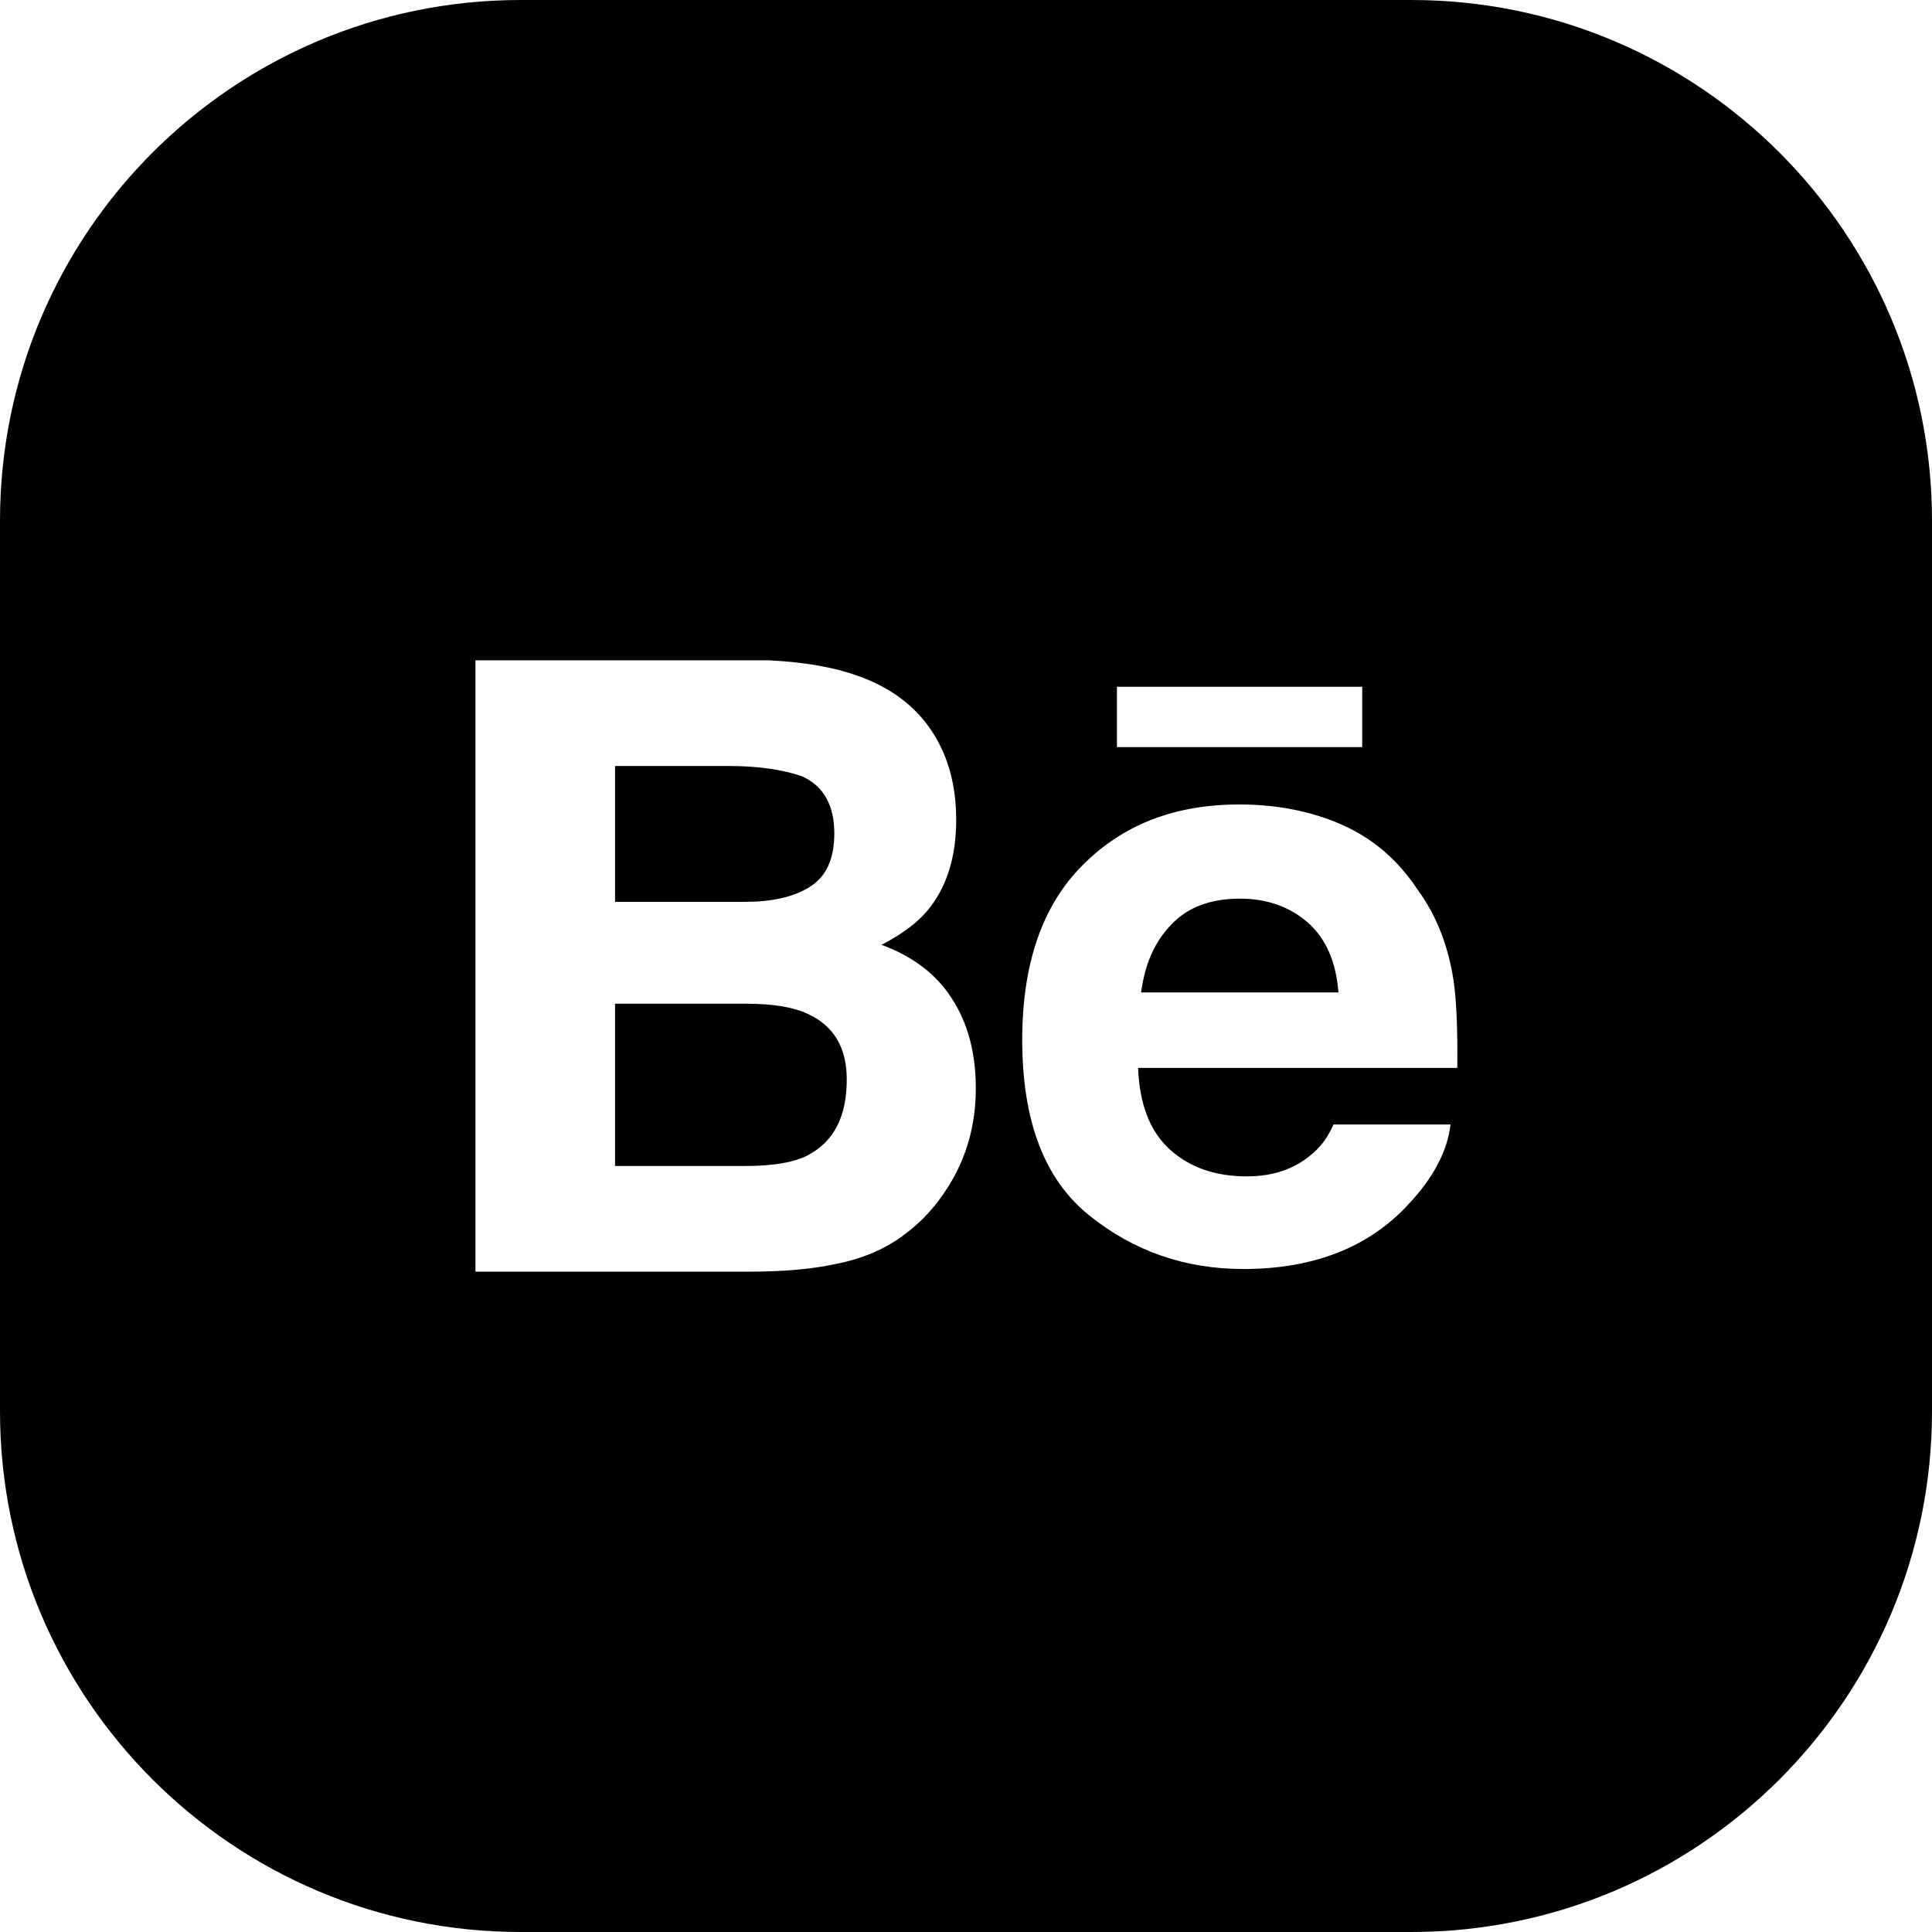 <?xml version='1.0' encoding='iso-8859-1'?>
<svg version="1.1" xmlns="http://www.w3.org/2000/svg" viewBox="0 0 512 512" xmlns:xlink="http://www.w3.org/1999/xlink" enable-background="new 0 0 512 512">
  <g>
    <path d="m214.5,235.1c4.4-2.7 6.6-7.35 6.6-14.25 0-7.5-2.9-12.675-8.7-15.175-5-1.7-11.4-2.675-19.1-2.675h-30.3v36h34.4c7,2.84217e-14 12.7-1.2 17.1-3.9z"/>
    <path d="m214.1,268.7c-3.8-1.8-9.3-2.7-16.2-2.7h-34.9v43h34.4c7,0 12.5-0.8 16.4-2.7 7.1-3.6 10.6-10.25 10.6-20.25 0-8.4-3.4-14.15-10.3-17.35z"/>
    <path d="m374,0h-236c-76.2,0-138,61.8-138,138v236c0,76.2 61.8,138 138,138h236c76.2,0 138-61.8 138-138v-236c0-76.2-61.8-138-138-138zm-78,182h65v16h-65v-16zm-44.6,132.3c-3.1,5-6.9,9.3-11.5,12.7-5.2,4-11.3,6.55-18.3,7.95-7,1.5-14.7,2.05-22.9,2.05h-72.7v-162h78c19.7,1 33.7,6.1 42,17.4 5,6.9 7.4,15.15 7.4,24.85 0,9.9-2.5,17.825-7.5,23.925-2.8,3.4-6.9,6.413-12.3,9.213 8.2,3 14.5,7.706 18.7,14.306 4.2,6.5 6.3,14.403 6.3,23.703 5.68434e-14,9.6-2.4,18.203-7.2,25.903zm134.8-31.3h-84.6c0.5,12 4.5,19.7 12.1,24.4 4.6,2.9 10.2,4.35 16.7,4.35 6.9,0 12.5-1.925 16.8-5.525 2.4-1.9 4.4-4.225 6.2-8.225h31c-0.8,7-4.5,14.1-11.2,21.2-10.4,11.3-25,17.1-43.7,17.1-15.5,0-29.1-4.75-40.9-14.25s-17.7-24.975-17.7-46.475c0-20.1 5.3-35.587 16-46.287 10.7-10.8 24.5-16.094 41.5-16.094 10.1,0 19.2,1.803 27.3,5.403 8.1,3.6 14.8,9.302 20,17.202 5,6.8 8.1,14.901 9.5,24.001 0.8,5.299 1.1,13.2 1,23.2z"/>
    <path d="m346.6,244.5c-4.8-4.2-10.8-6.35-18-6.35-7.8,0-13.8,2.275-18.1,6.775-4.3,4.4-7,10.075-8.1,18.075h52.3c-0.6-8-3.3-14.3-8.1-18.5z"/>
  </g>
</svg>
